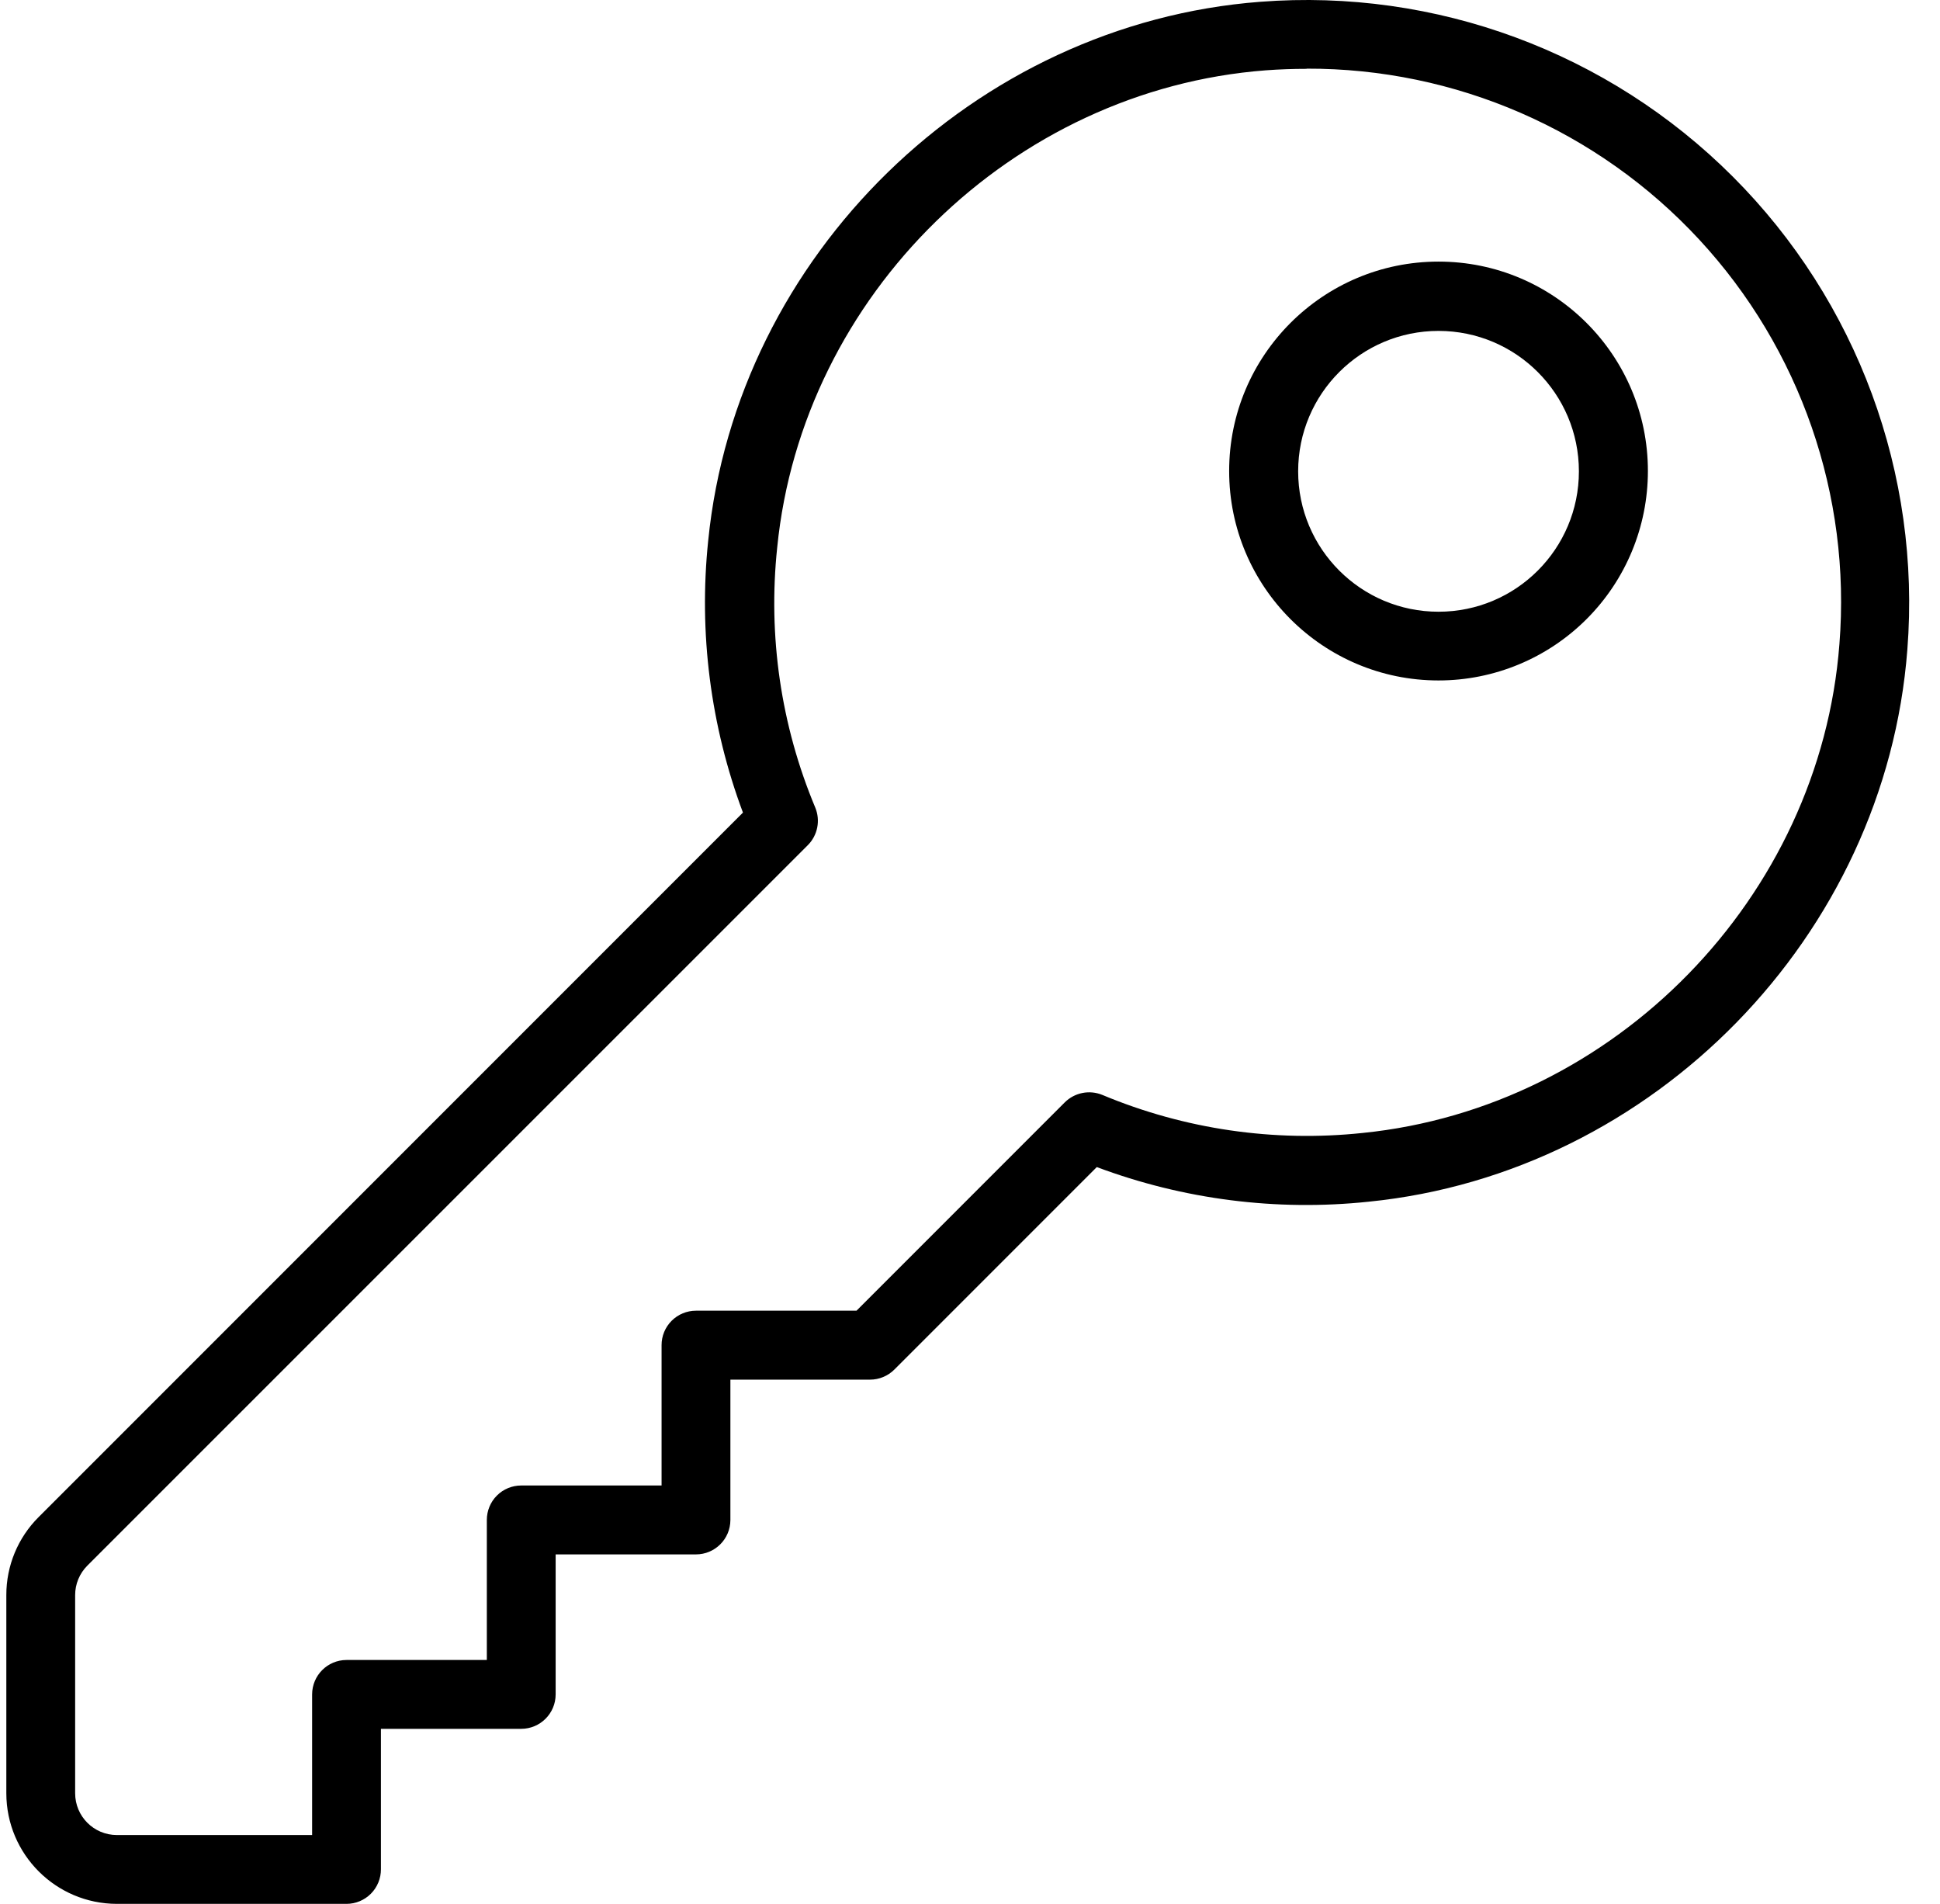 <?xml version="1.0" encoding="UTF-8"?>
<svg width="53px" height="52px" viewBox="0 0 53 52" version="1.1" xmlns="http://www.w3.org/2000/svg" xmlns:xlink="http://www.w3.org/1999/xlink">
    <!-- Generator: Sketch 62 (91390) - https://sketch.com -->
    <title>ASISt CERRAJERIA</title>
    <desc>Created with Sketch.</desc>
    <g id="15.0-Iconos" stroke="none" stroke-width="1" fill="none" fill-rule="evenodd">
        <g id="SEGUROS" transform="translate(-243, -337)" fill="#000000">
            <g id="Group" transform="translate(74, 154)">
                <g id="Shape-Copy-7" transform="translate(135.573, 151.2)">
                    <g id="icon" transform="translate(33.4, 31)">
                        <g id="ASISt-CERRAJERIA" transform="translate(0.2, 0.8)">
                            <g id="Group">
                                <g id="Capa_1" fill-rule="nonzero">
                                    <path d="M9.292,52 L3.019,52 C1.352,51.997 0.001,50.646 -1.01221069e-05,48.979 L-1.01221069e-05,43.568 C-0.002,42.767 0.316,41.999 0.884,41.434 L20.124,22.194 C19.237,19.824 18.912,17.282 19.175,14.765 C19.955,6.965 26.455,0.645 34.255,0.049 L34.255,0.049 C39.05,-0.322 43.768,1.424 47.168,4.826 C50.568,8.228 52.309,12.947 51.935,17.742 C51.34,25.555 45.011,32.042 37.216,32.822 C34.701,33.087 32.159,32.763 29.791,31.876 L24.261,37.406 C24.084,37.583 23.845,37.682 23.595,37.682 L19.781,37.682 L19.781,41.517 C19.779,42.036 19.358,42.455 18.84,42.455 L15.007,42.455 L15.007,46.28 C15.006,46.799 14.585,47.219 14.066,47.219 L10.234,47.219 L10.234,51.054 C10.235,51.304 10.136,51.545 9.96,51.722 C9.783,51.9 9.543,52 9.292,52 Z M35.526,1.88 C35.152,1.88 34.778,1.893 34.403,1.921 L34.403,1.921 C27.485,2.449 21.744,8.06 21.06,14.953 C20.804,17.371 21.161,19.815 22.1,22.058 C22.245,22.409 22.165,22.814 21.897,23.083 L2.213,42.762 C1.999,42.976 1.879,43.266 1.88,43.568 L1.88,48.979 C1.88,49.608 2.389,50.119 3.019,50.12 L8.354,50.12 L8.354,46.28 C8.354,45.761 8.774,45.34 9.292,45.339 L13.127,45.339 L13.127,41.514 C13.127,41.265 13.225,41.025 13.401,40.849 C13.577,40.672 13.817,40.573 14.066,40.573 L17.901,40.573 L17.901,36.741 C17.9,36.491 17.999,36.252 18.175,36.075 C18.351,35.899 18.59,35.799 18.84,35.799 L23.226,35.799 L28.917,30.108 C29.187,29.841 29.59,29.761 29.942,29.905 C32.185,30.843 34.629,31.2 37.047,30.945 C43.948,30.251 49.551,24.51 50.079,17.592 C50.402,13.534 49.012,9.526 46.246,6.54 C43.479,3.554 39.589,1.862 35.519,1.875 L35.526,1.88 Z" id="Shape"></path>
                                    <path d="M39.127,18.585 C35.968,18.585 33.407,16.024 33.407,12.865 C33.407,9.706 35.968,7.145 39.127,7.145 C42.286,7.145 44.847,9.706 44.847,12.865 C44.847,14.382 44.245,15.837 43.172,16.909 C42.099,17.982 40.644,18.585 39.127,18.585 Z M39.127,9.038 C37.009,9.038 35.292,10.755 35.292,12.873 C35.292,14.991 37.009,16.708 39.127,16.708 C41.245,16.708 42.962,14.991 42.962,12.873 C42.961,10.755 41.245,9.039 39.127,9.038 L39.127,9.038 Z" id="Shape"></path>
                                </g>
                            </g>
                        </g>
                    </g>
                </g>
            </g>
        </g>
    </g>
</svg>
